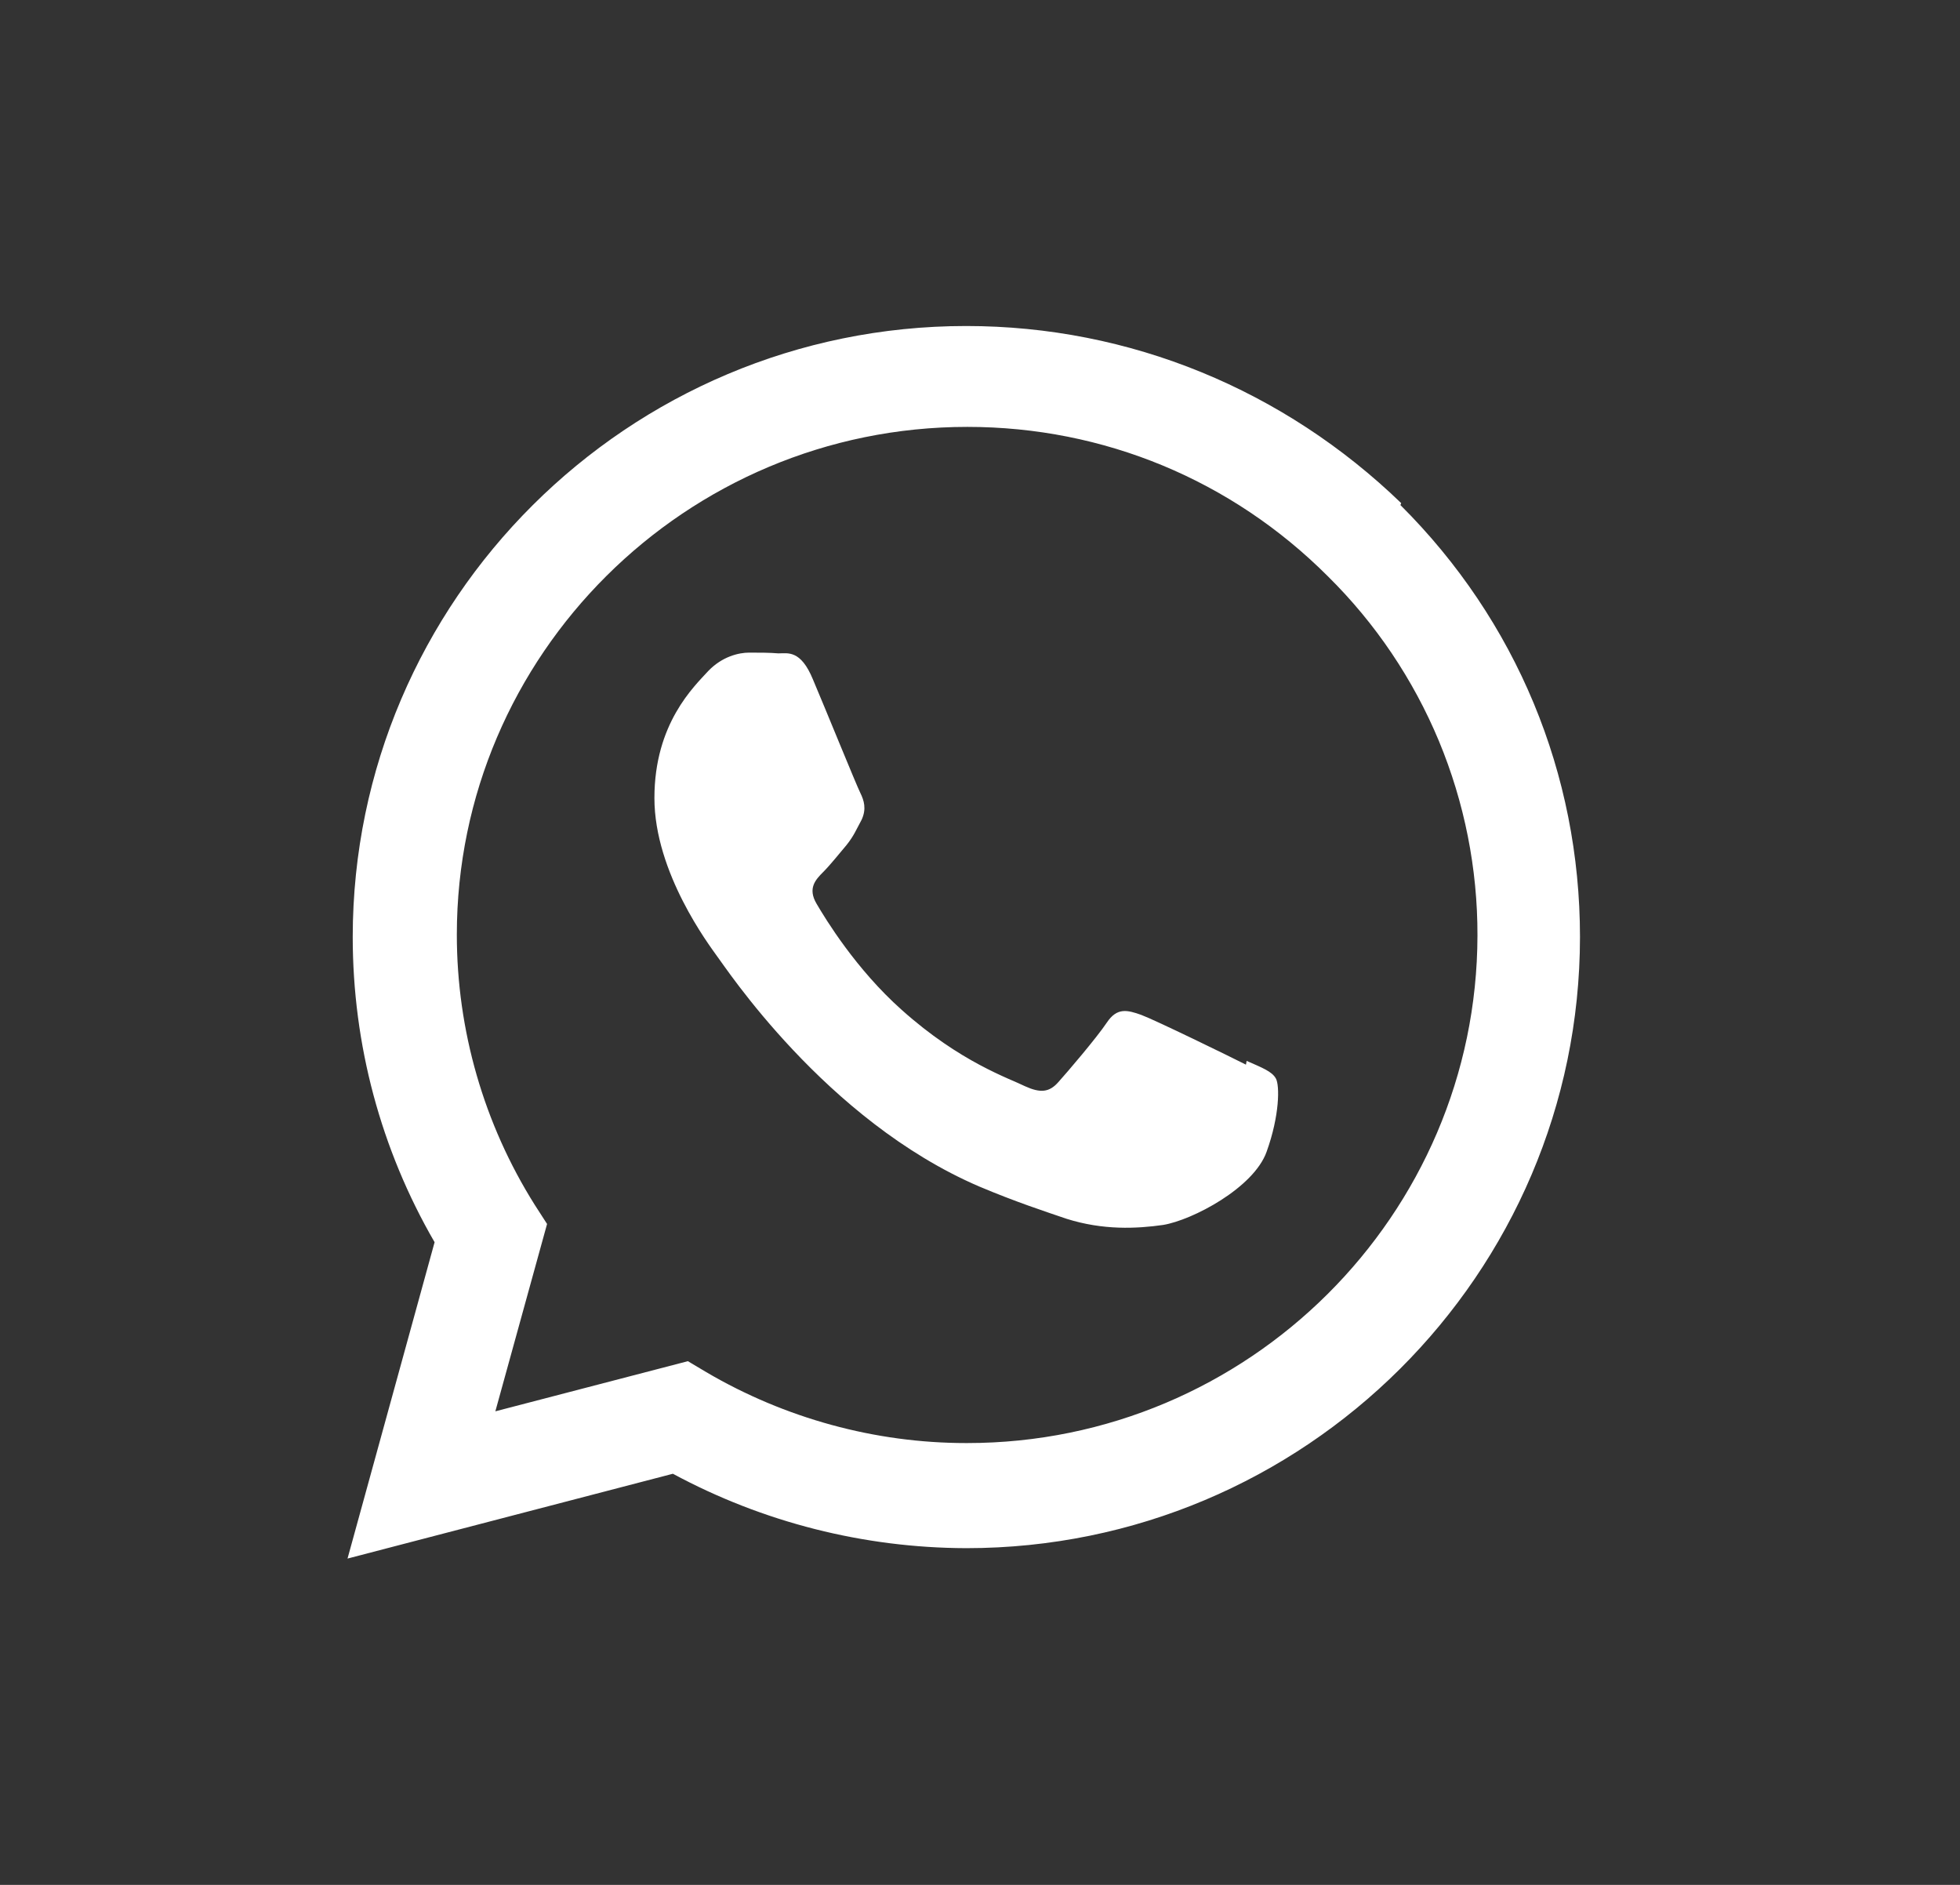<svg width="26" height="25" viewBox="0 0 26 25" fill="none" xmlns="http://www.w3.org/2000/svg">
<rect x="0" y="0" width="26" height="25" fill="#333333" stroke="none"/>
<path d="M16.528 14.121C16.323 14.017 15.325 13.53 15.139 13.461C14.953 13.395 14.817 13.36 14.681 13.565C14.548 13.764 14.157 14.222 14.037 14.355C13.918 14.489 13.8 14.499 13.599 14.408C13.394 14.305 12.739 14.091 11.962 13.395C11.355 12.855 10.951 12.19 10.831 11.985C10.712 11.782 10.818 11.668 10.919 11.567C11.012 11.474 11.124 11.333 11.228 11.21C11.326 11.088 11.358 11.005 11.43 10.872C11.496 10.729 11.462 10.617 11.412 10.516C11.361 10.415 10.954 9.412 10.784 9.012C10.621 8.616 10.451 8.666 10.326 8.666C10.209 8.656 10.073 8.656 9.938 8.656C9.802 8.656 9.581 8.706 9.395 8.9C9.208 9.105 8.681 9.595 8.681 10.585C8.681 11.577 9.41 12.538 9.511 12.681C9.615 12.814 10.946 14.858 12.987 15.736C13.473 15.941 13.851 16.064 14.147 16.165C14.634 16.319 15.078 16.297 15.429 16.247C15.818 16.183 16.632 15.755 16.802 15.276C16.976 14.794 16.976 14.395 16.925 14.305C16.875 14.212 16.742 14.161 16.537 14.071L16.528 14.121ZM12.827 19.14H12.816C11.608 19.14 10.413 18.812 9.37 18.2L9.125 18.054L6.571 18.719L7.257 16.234L7.092 15.978C6.418 14.905 6.06 13.664 6.06 12.397C6.06 8.688 9.096 5.662 12.832 5.662C14.641 5.662 16.339 6.367 17.616 7.645C18.246 8.267 18.746 9.009 19.087 9.827C19.427 10.645 19.601 11.522 19.599 12.408C19.593 16.114 16.56 19.14 12.829 19.14H12.827ZM18.587 6.673C17.033 5.172 14.99 4.324 12.816 4.324C8.332 4.324 4.682 7.959 4.679 12.426C4.679 13.852 5.051 15.244 5.765 16.476L4.61 20.672L8.926 19.547C10.122 20.192 11.458 20.53 12.816 20.534H12.819C17.305 20.534 20.956 16.899 20.959 12.428C20.959 10.265 20.115 8.23 18.577 6.699L18.587 6.673Z" fill="white"/>
</svg>
